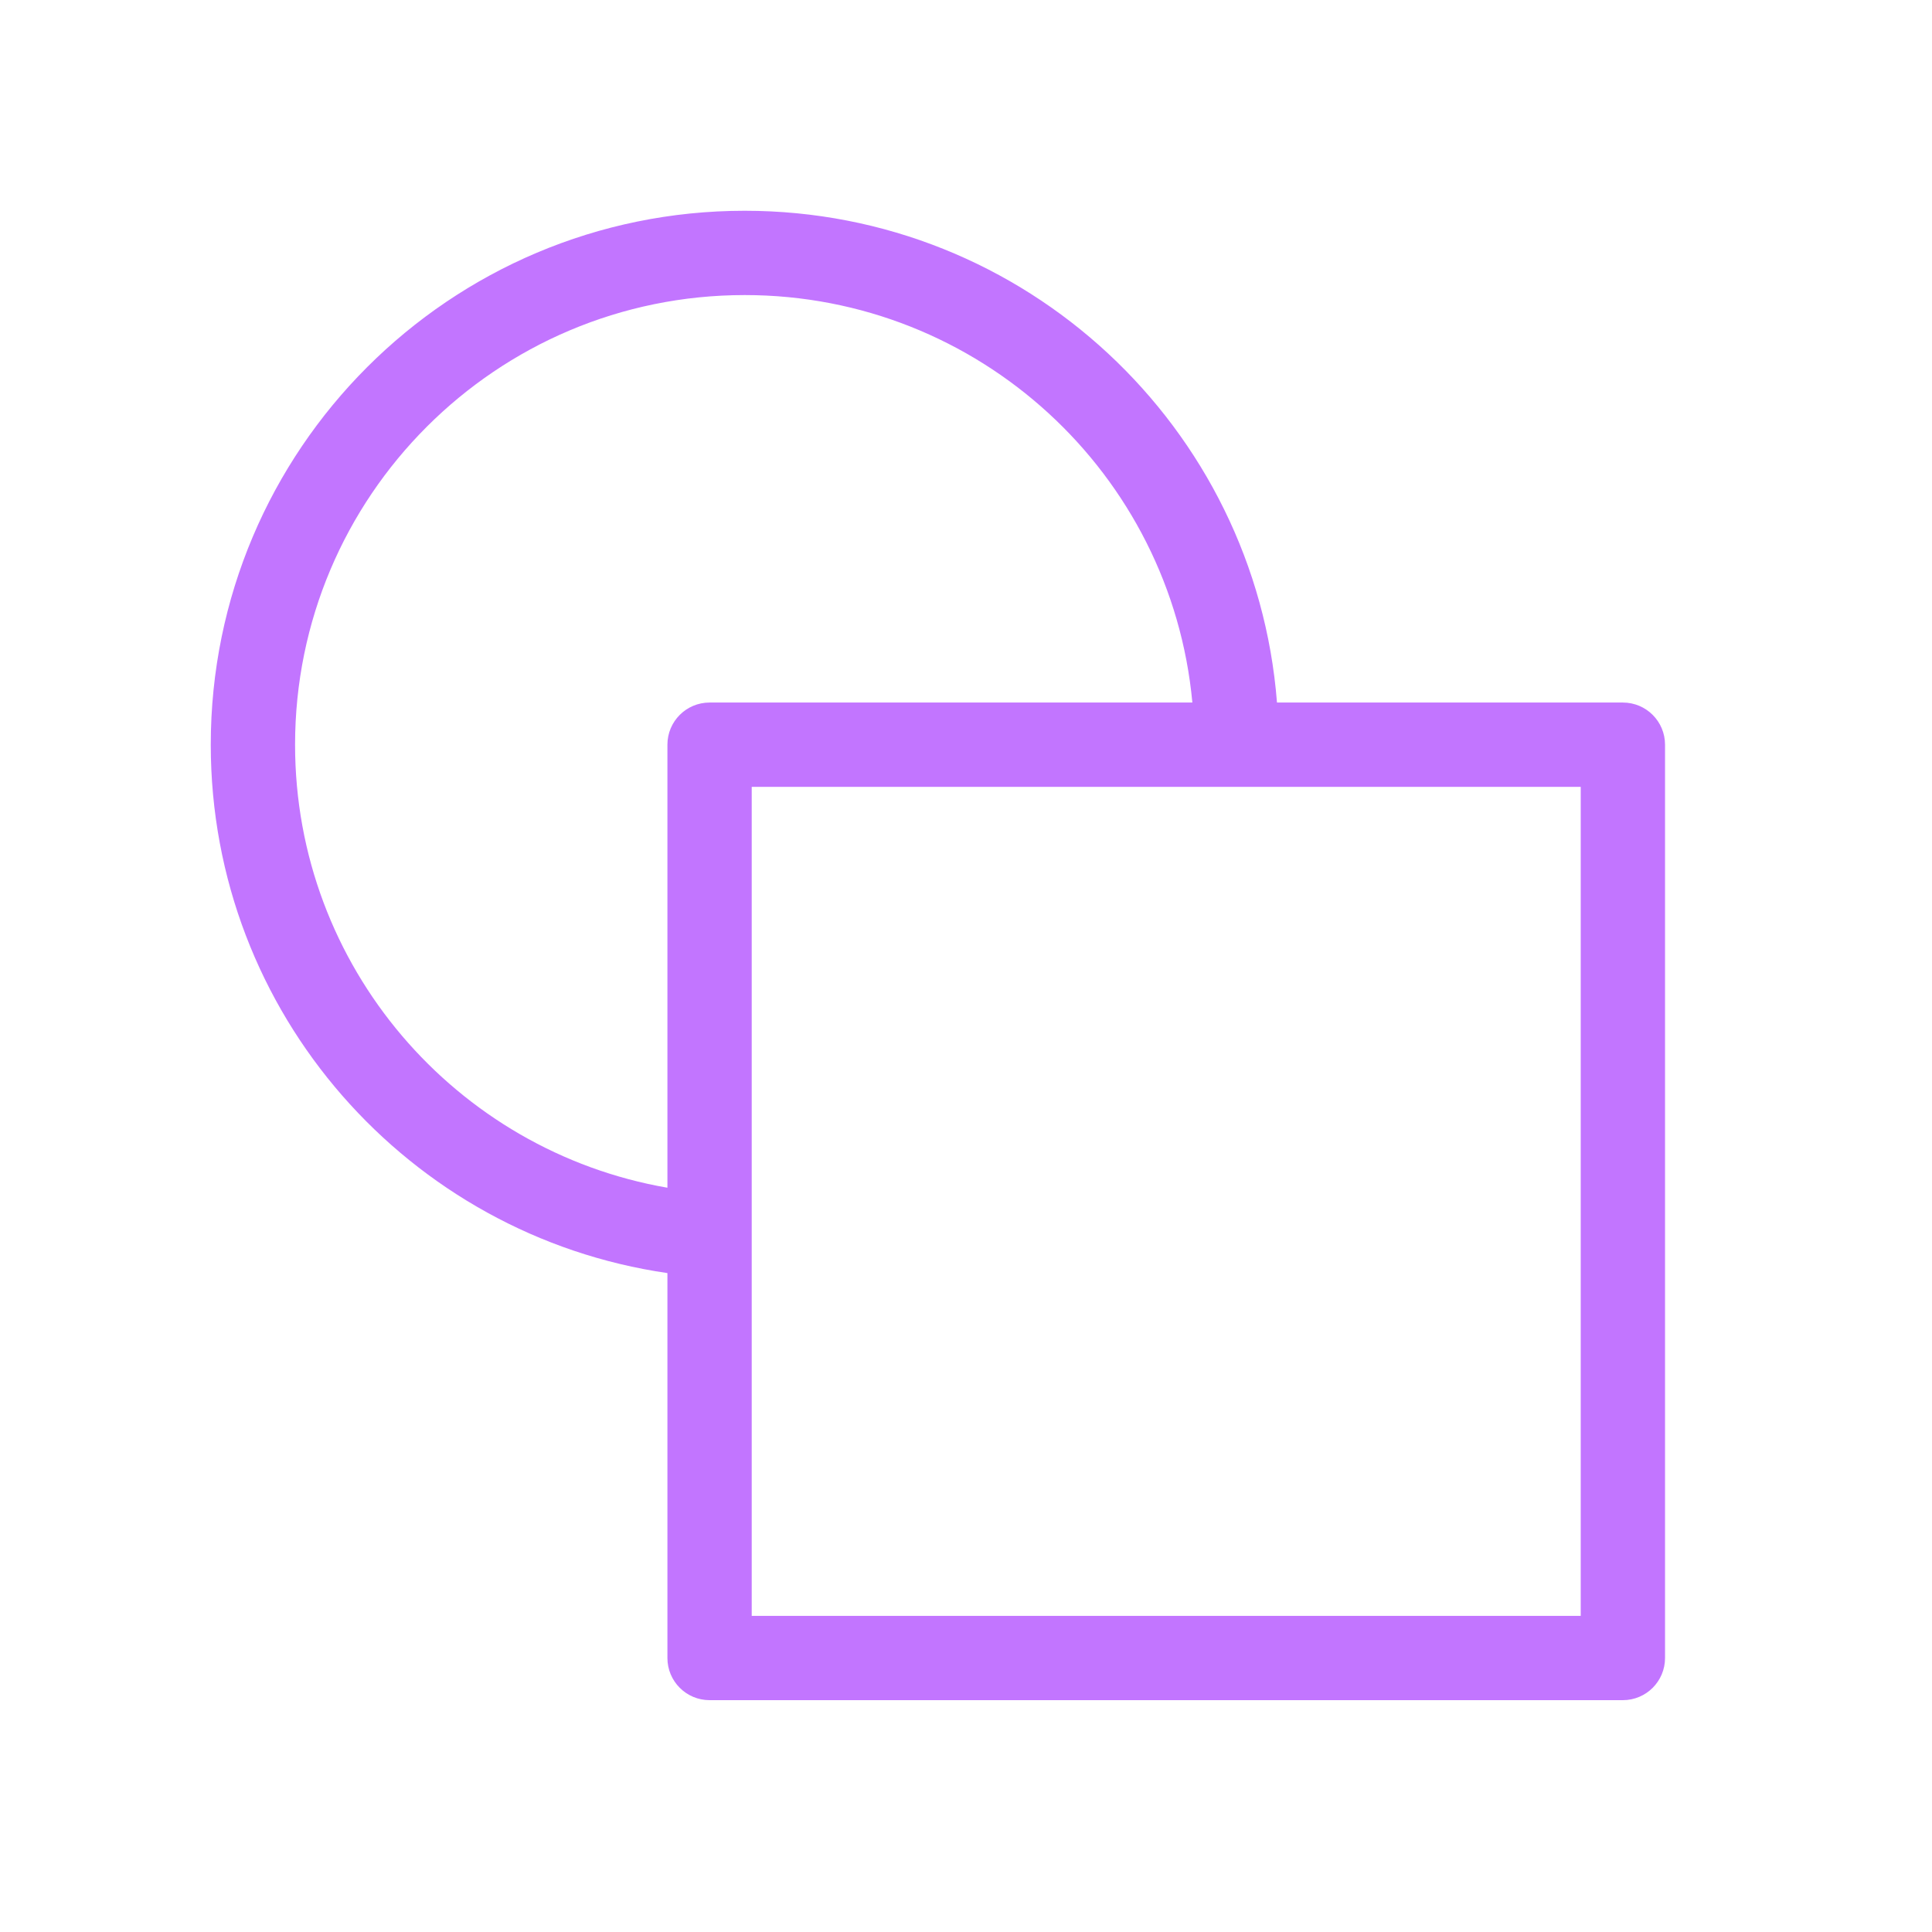 <svg width="55" height="55" viewBox="0 0 55 55" fill="none" xmlns="http://www.w3.org/2000/svg">
<path fill-rule="evenodd" clip-rule="evenodd" d="M8.4 21.2C8.4 14.131 14.131 8.4 21.2 8.4C27.865 8.4 33.34 13.493 33.944 20H20.2C19.537 20 19 20.537 19 21.2V33.812C12.979 32.769 8.4 27.519 8.4 21.2ZM19 36.242C11.648 35.176 6 28.848 6 21.2C6 12.805 12.805 6 21.2 6C29.191 6 35.742 12.166 36.353 20H46.2C46.863 20 47.4 20.537 47.4 21.2V47.2C47.4 47.863 46.863 48.4 46.2 48.4H20.2C19.537 48.4 19 47.863 19 47.2V36.242ZM21.4 46V22.4H45V46H21.4Z" fill="#C275FF"/>
</svg>
